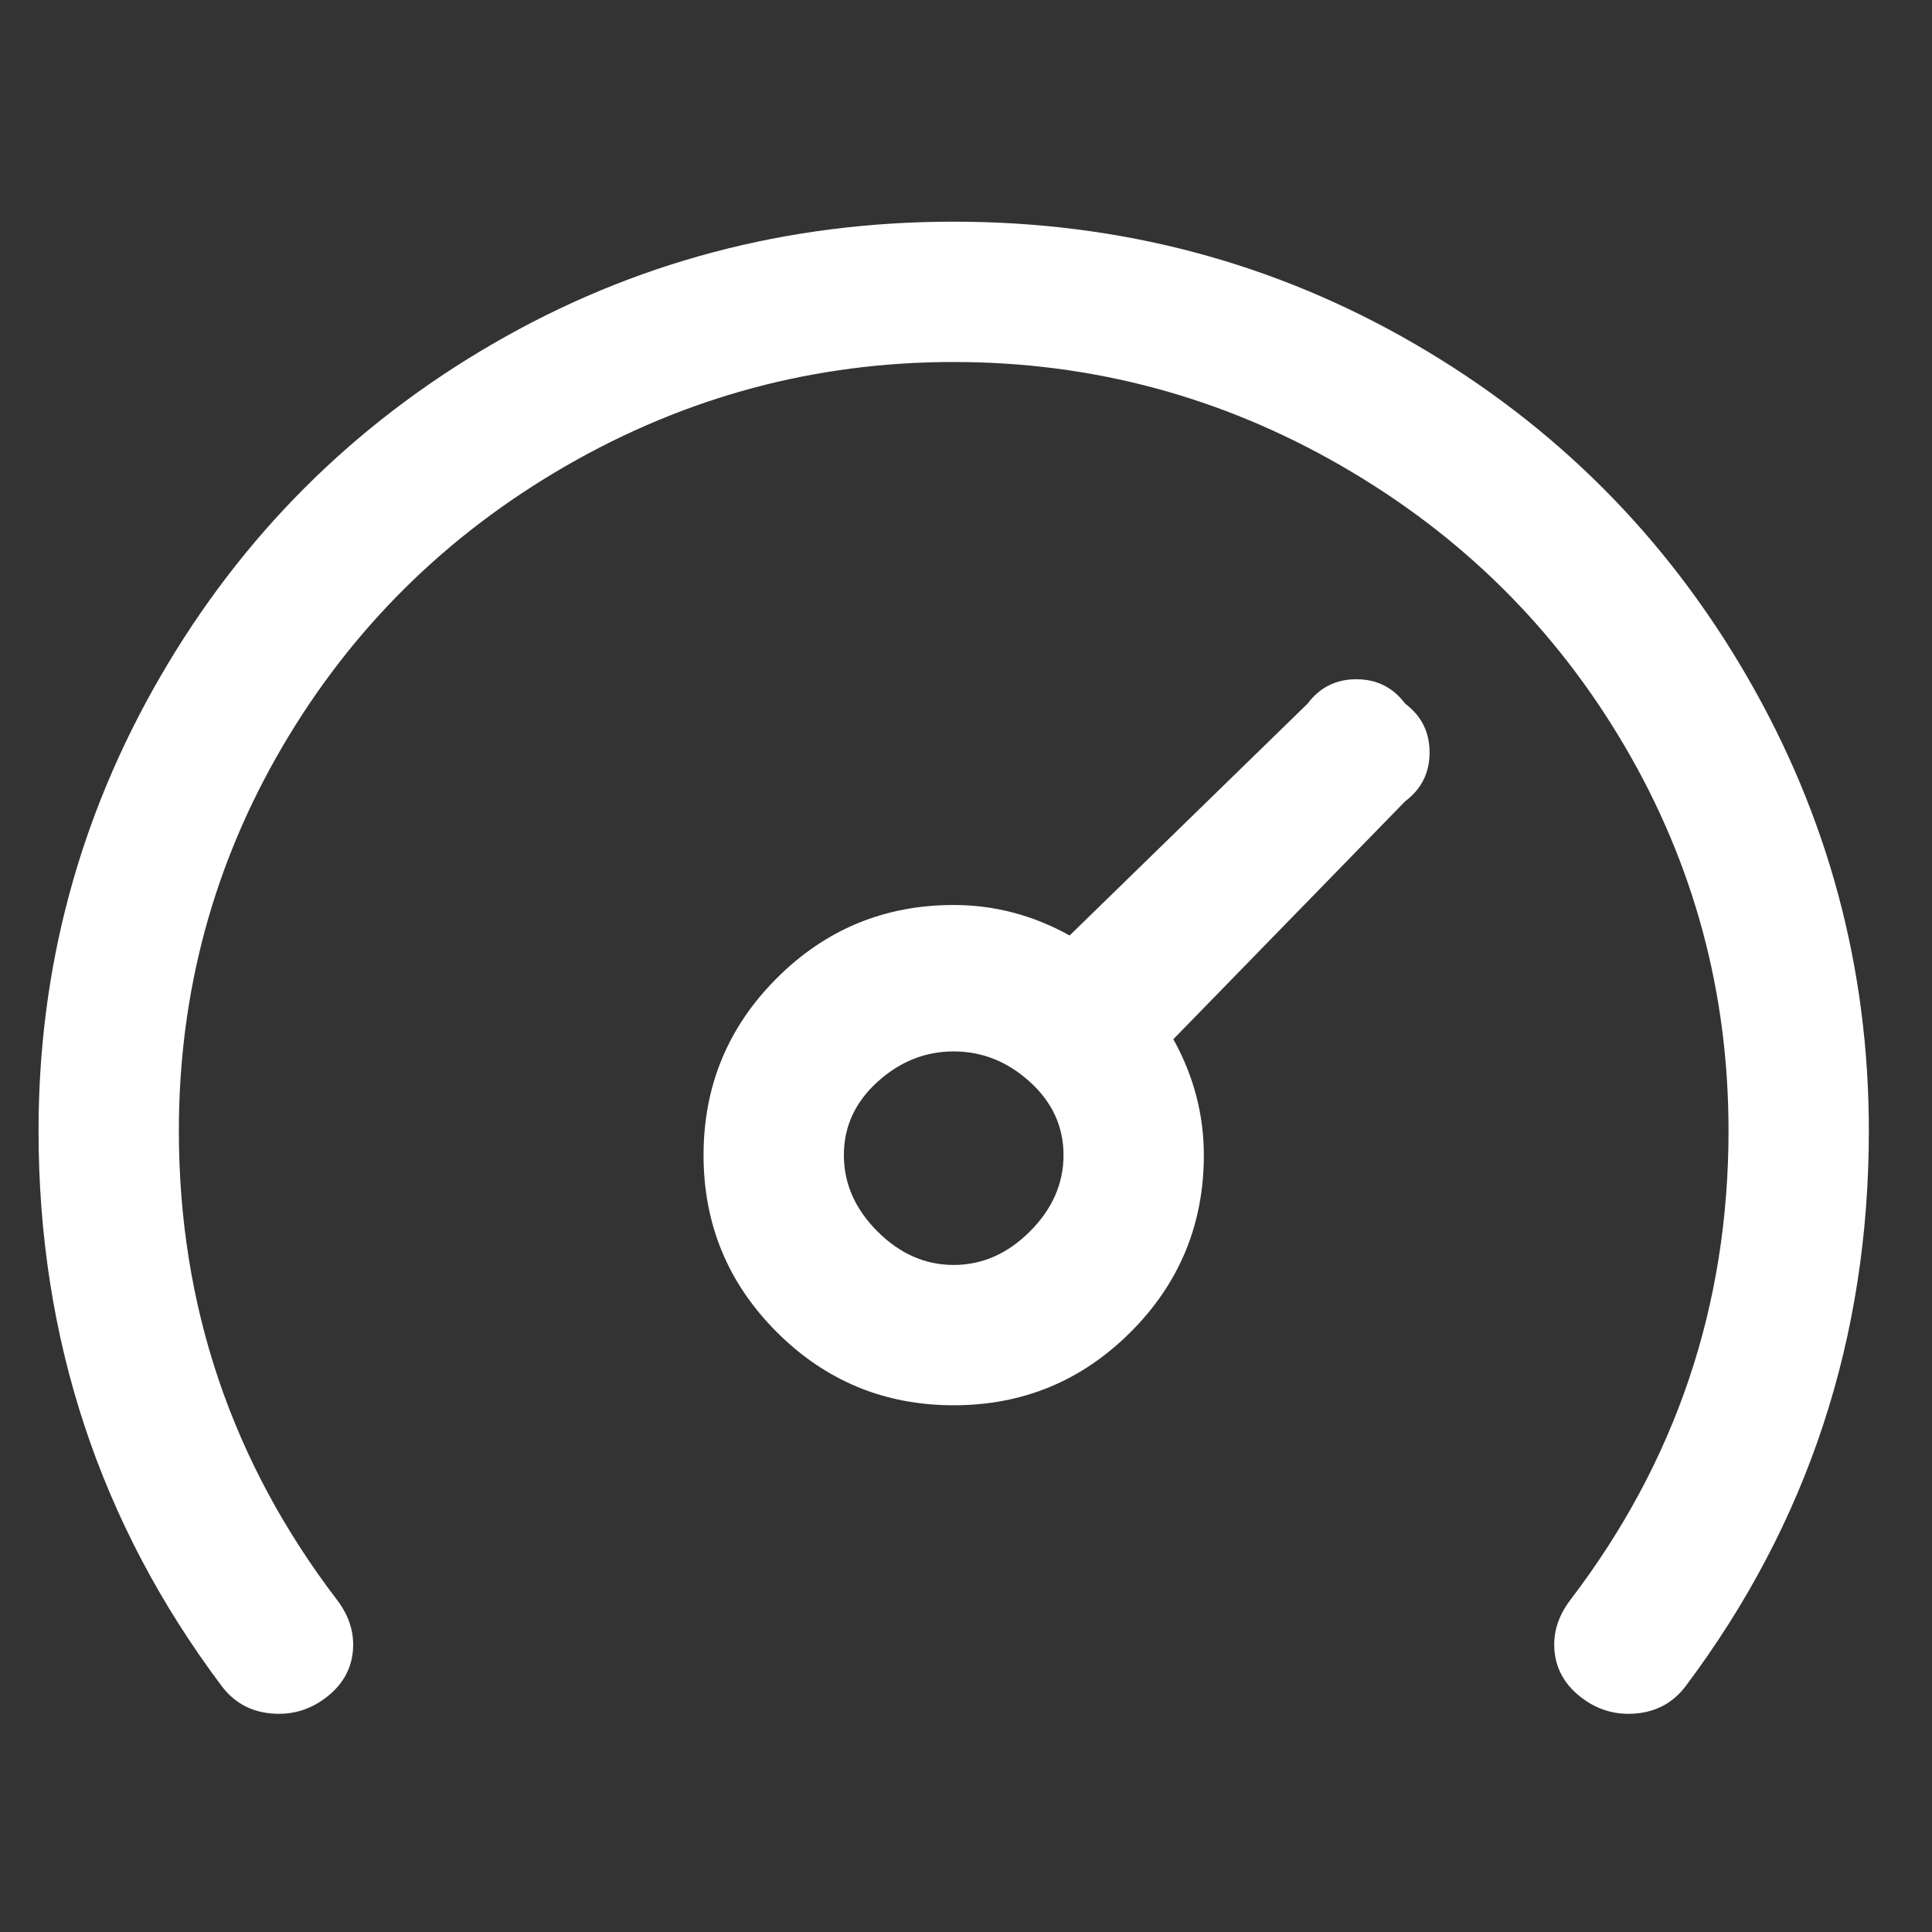<svg width="19" height="19" viewBox="0 0 19 19" fill="none" xmlns="http://www.w3.org/2000/svg">
<rect x="0" y="0" width="19" height="19" fill="#333333" stroke="none"/>
<g clip-path="url(#clip0_5_944)">
<path d="M18.379 11.12C18.379 13.16 17.779 14.98 16.579 16.58C16.459 16.74 16.299 16.83 16.099 16.85C15.899 16.87 15.719 16.82 15.559 16.7C15.399 16.58 15.309 16.43 15.289 16.25C15.269 16.07 15.319 15.9 15.439 15.74C16.479 14.38 16.999 12.84 16.999 11.12C16.999 9.76 16.659 8.5 15.979 7.34C15.299 6.18 14.369 5.26 13.189 4.58C12.009 3.9 10.739 3.56 9.379 3.56C8.019 3.56 6.749 3.9 5.569 4.58C4.389 5.26 3.459 6.18 2.779 7.34C2.099 8.5 1.759 9.76 1.759 11.12C1.759 12.84 2.279 14.38 3.319 15.74C3.439 15.9 3.489 16.07 3.469 16.25C3.449 16.43 3.359 16.58 3.199 16.7C3.039 16.82 2.859 16.87 2.659 16.85C2.459 16.83 2.299 16.74 2.179 16.58C0.979 14.98 0.379 13.16 0.379 11.12C0.379 9.52 0.779 8.03 1.579 6.65C2.379 5.27 3.469 4.18 4.849 3.38C6.229 2.58 7.739 2.18 9.379 2.18C11.019 2.18 12.529 2.58 13.909 3.38C15.289 4.18 16.379 5.27 17.179 6.65C17.979 8.03 18.379 9.52 18.379 11.12ZM13.819 6.92C13.979 7.04 14.059 7.2 14.059 7.4C14.059 7.6 13.979 7.76 13.819 7.88L11.539 10.22C11.739 10.58 11.839 10.96 11.839 11.36C11.839 12.04 11.599 12.62 11.119 13.1C10.639 13.58 10.059 13.82 9.379 13.82C8.699 13.82 8.119 13.58 7.639 13.1C7.159 12.62 6.919 12.04 6.919 11.36C6.919 10.68 7.159 10.1 7.639 9.62C8.119 9.14 8.699 8.9 9.379 8.9C9.779 8.9 10.159 9 10.519 9.2L12.859 6.92C12.979 6.76 13.139 6.68 13.339 6.68C13.539 6.68 13.699 6.76 13.819 6.92ZM10.459 11.36C10.459 11.08 10.349 10.84 10.129 10.64C9.909 10.44 9.659 10.34 9.379 10.34C9.099 10.34 8.849 10.44 8.629 10.64C8.409 10.84 8.299 11.08 8.299 11.36C8.299 11.64 8.409 11.89 8.629 12.11C8.849 12.33 9.099 12.44 9.379 12.44C9.659 12.44 9.909 12.33 10.129 12.11C10.349 11.89 10.459 11.64 10.459 11.36Z" fill="white"/>
</g>
<defs>
<clipPath id="clip0_5_944">
<rect width="18" height="18" fill="white" transform="matrix(1 0 0 -1 0.379 18.5)"/>
</clipPath>
</defs>
</svg>
